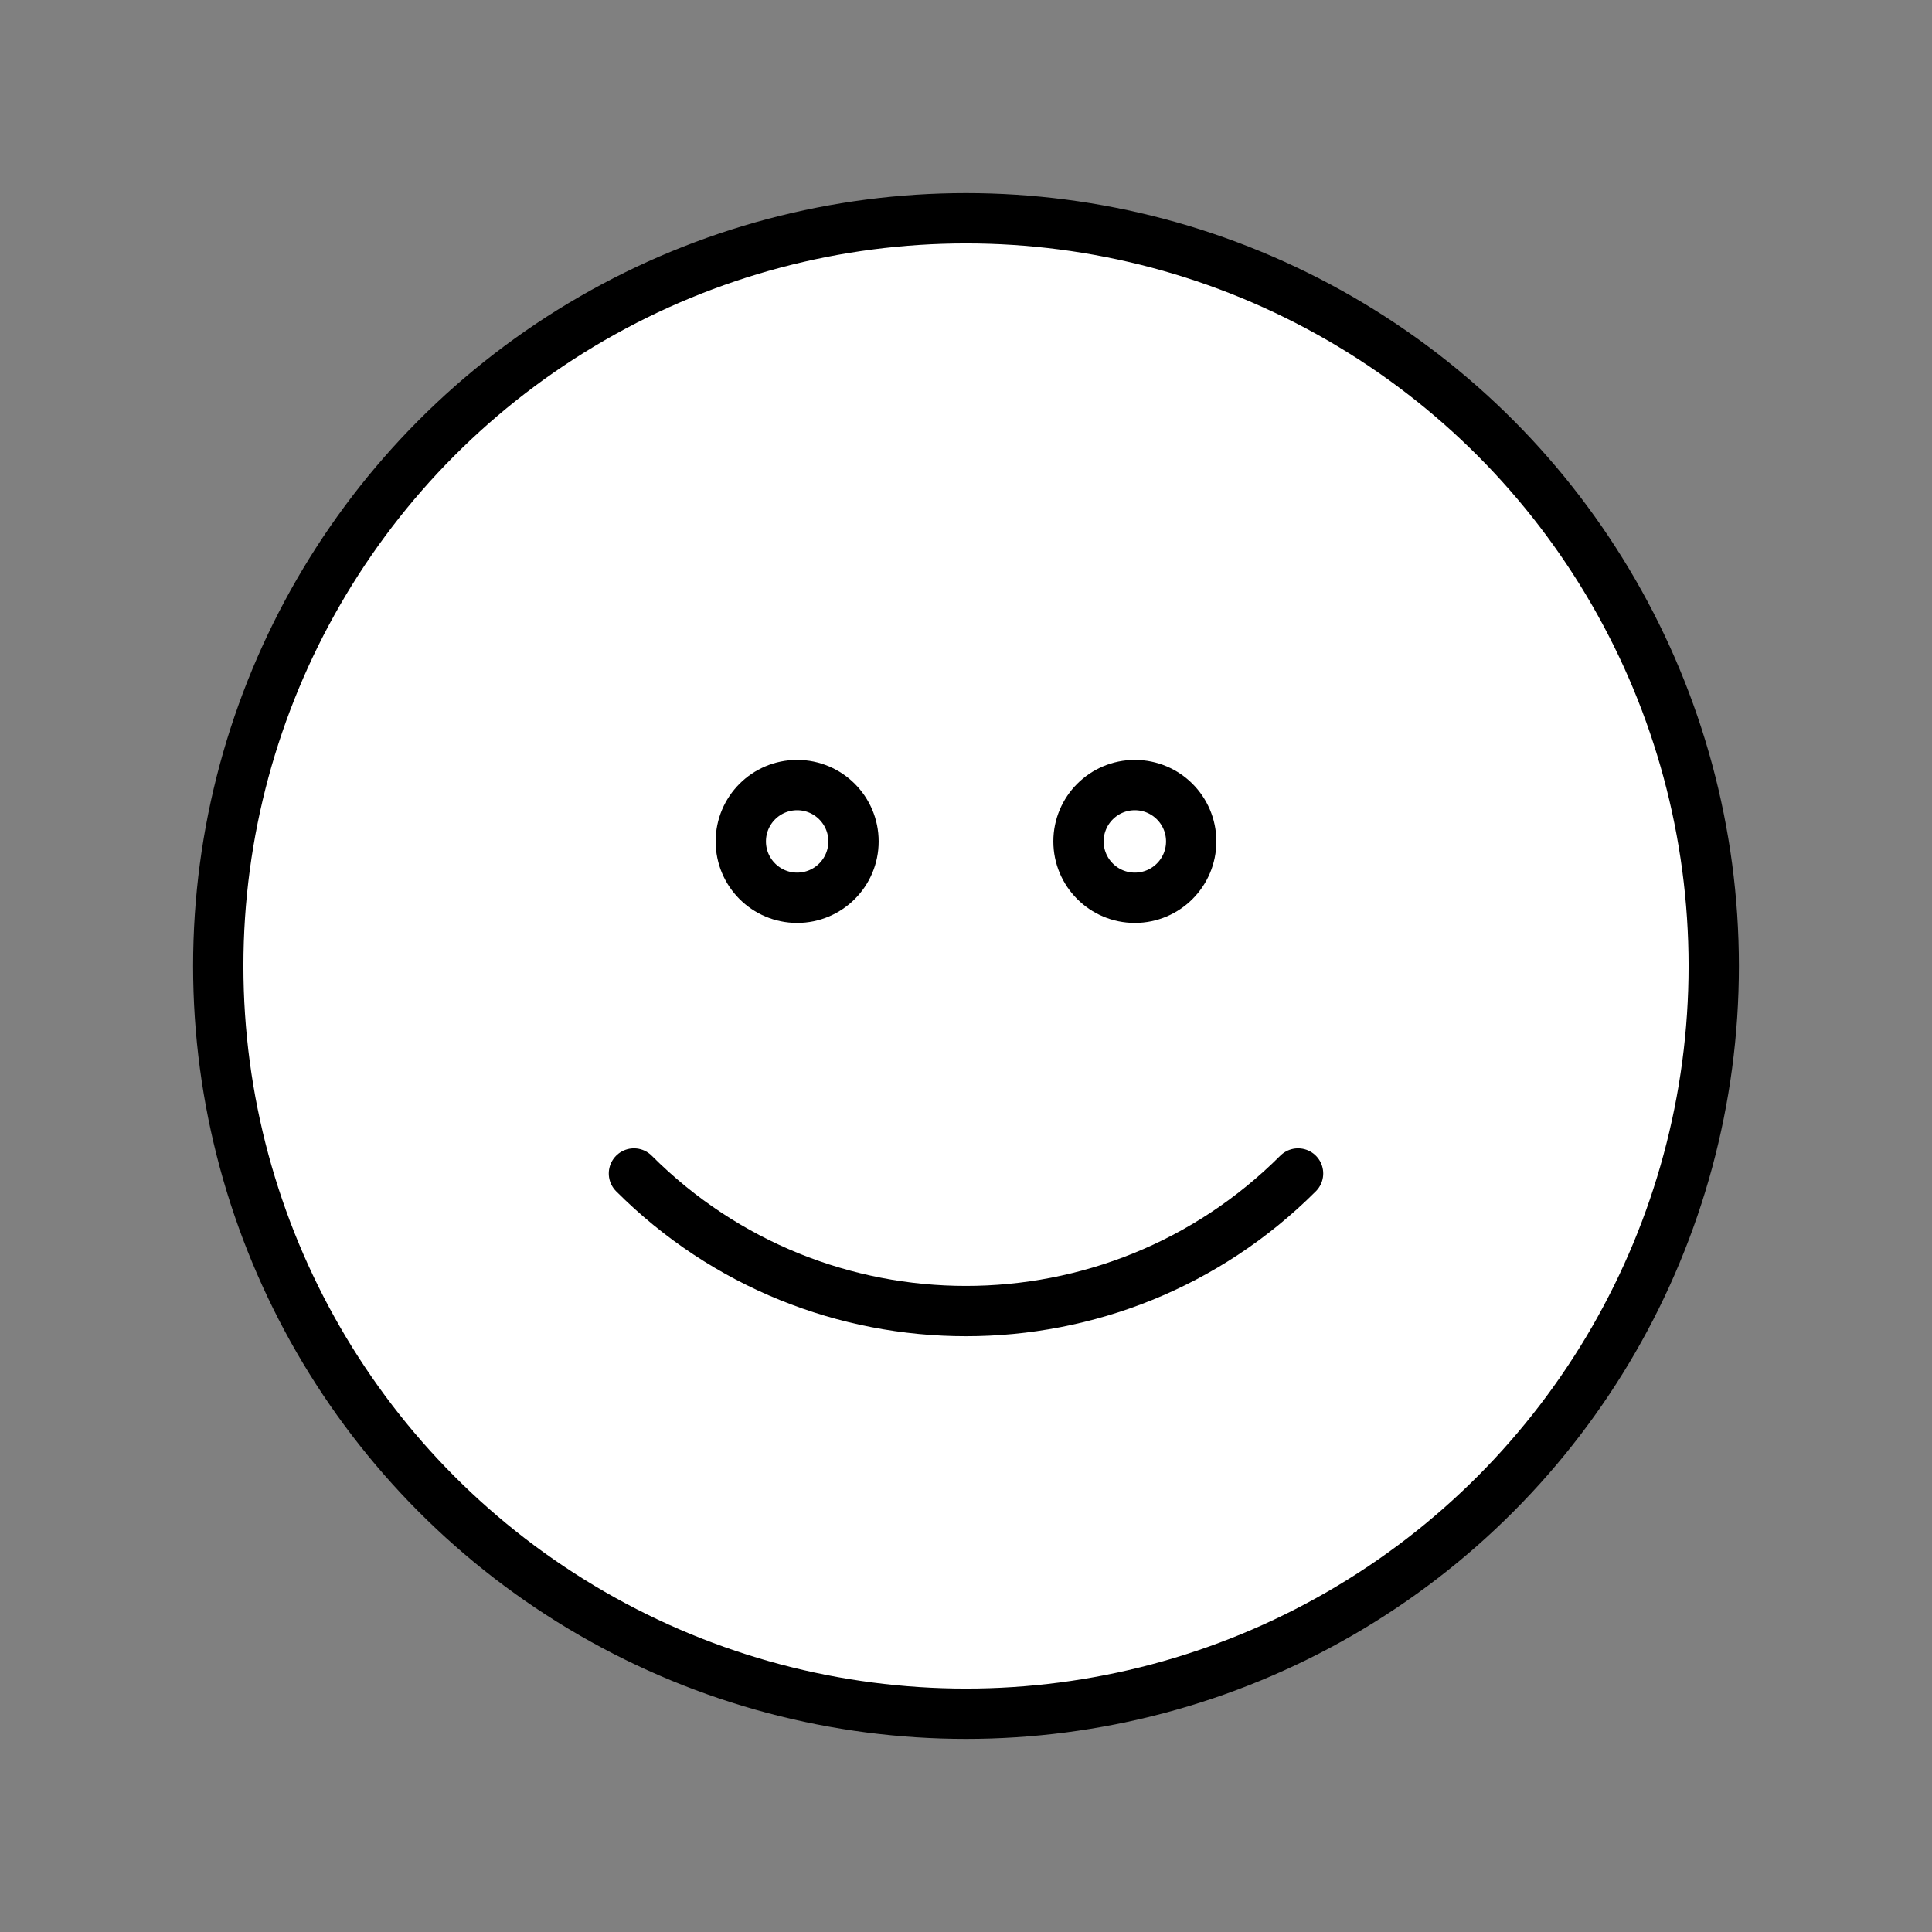 <svg xmlns="http://www.w3.org/2000/svg" viewBox="0 0 1920 1920">
    <rect x="0" y="0" width="1920" height="1920" fill="#808080" stroke="none"/>
    <style>
        .st0{fill:#fff}.st1{stroke-linecap:round}.st1,.st2,.st3{fill:none;stroke:#000;stroke-width:50;stroke-miterlimit:10}.st3{stroke-linecap:round;stroke-linejoin:round}
    </style>
    <path class="st0" d="M1127.8 780.3c30.9 0 56 25 56 56 0 30.9-25.1 55.9-56 55.9s-55.9-25-55.9-55.9c0-31 25-56 55.9-56zm-391.6 55.9c0 30.9 25 55.9 56 55.9 30.9 0 55.9-25 55.9-55.9s-25-56-55.9-56c-31 .1-56 25.1-56 56z" id="Layer_2"/>
    <path class="st0" d="M960 216.9c410.4 0 743.1 332.7 743.1 743.1s-332.7 743.1-743.1 743.1S216.9 1370.4 216.9 960 549.6 216.9 960 216.9zm223.8 619.3c0-30.9-25.1-56-56-56s-55.9 25-55.9 56c0 30.9 25 55.9 55.9 55.9s56-25 56-55.9zm-335.7 0c0-30.9-25-56-55.9-56s-56 25-56 56c0 30.9 25 55.9 56 55.9 30.8.1 55.9-25 55.9-55.9z" id="Layer_3"/>
    <g id="STROKES">
        <g id="XMLID_1_">
            <circle class="st1" cx="792.2" cy="836.2" r="56"/>
            <circle class="st2" cx="960" cy="960" r="743.1"/>
            <path class="st1" d="M1290 1166.2c-182.3 182.3-477.8 182.3-660 0"/>
            <circle class="st1" cx="1127.8" cy="836.2" r="56"/>
        </g>
    </g>
</svg>
